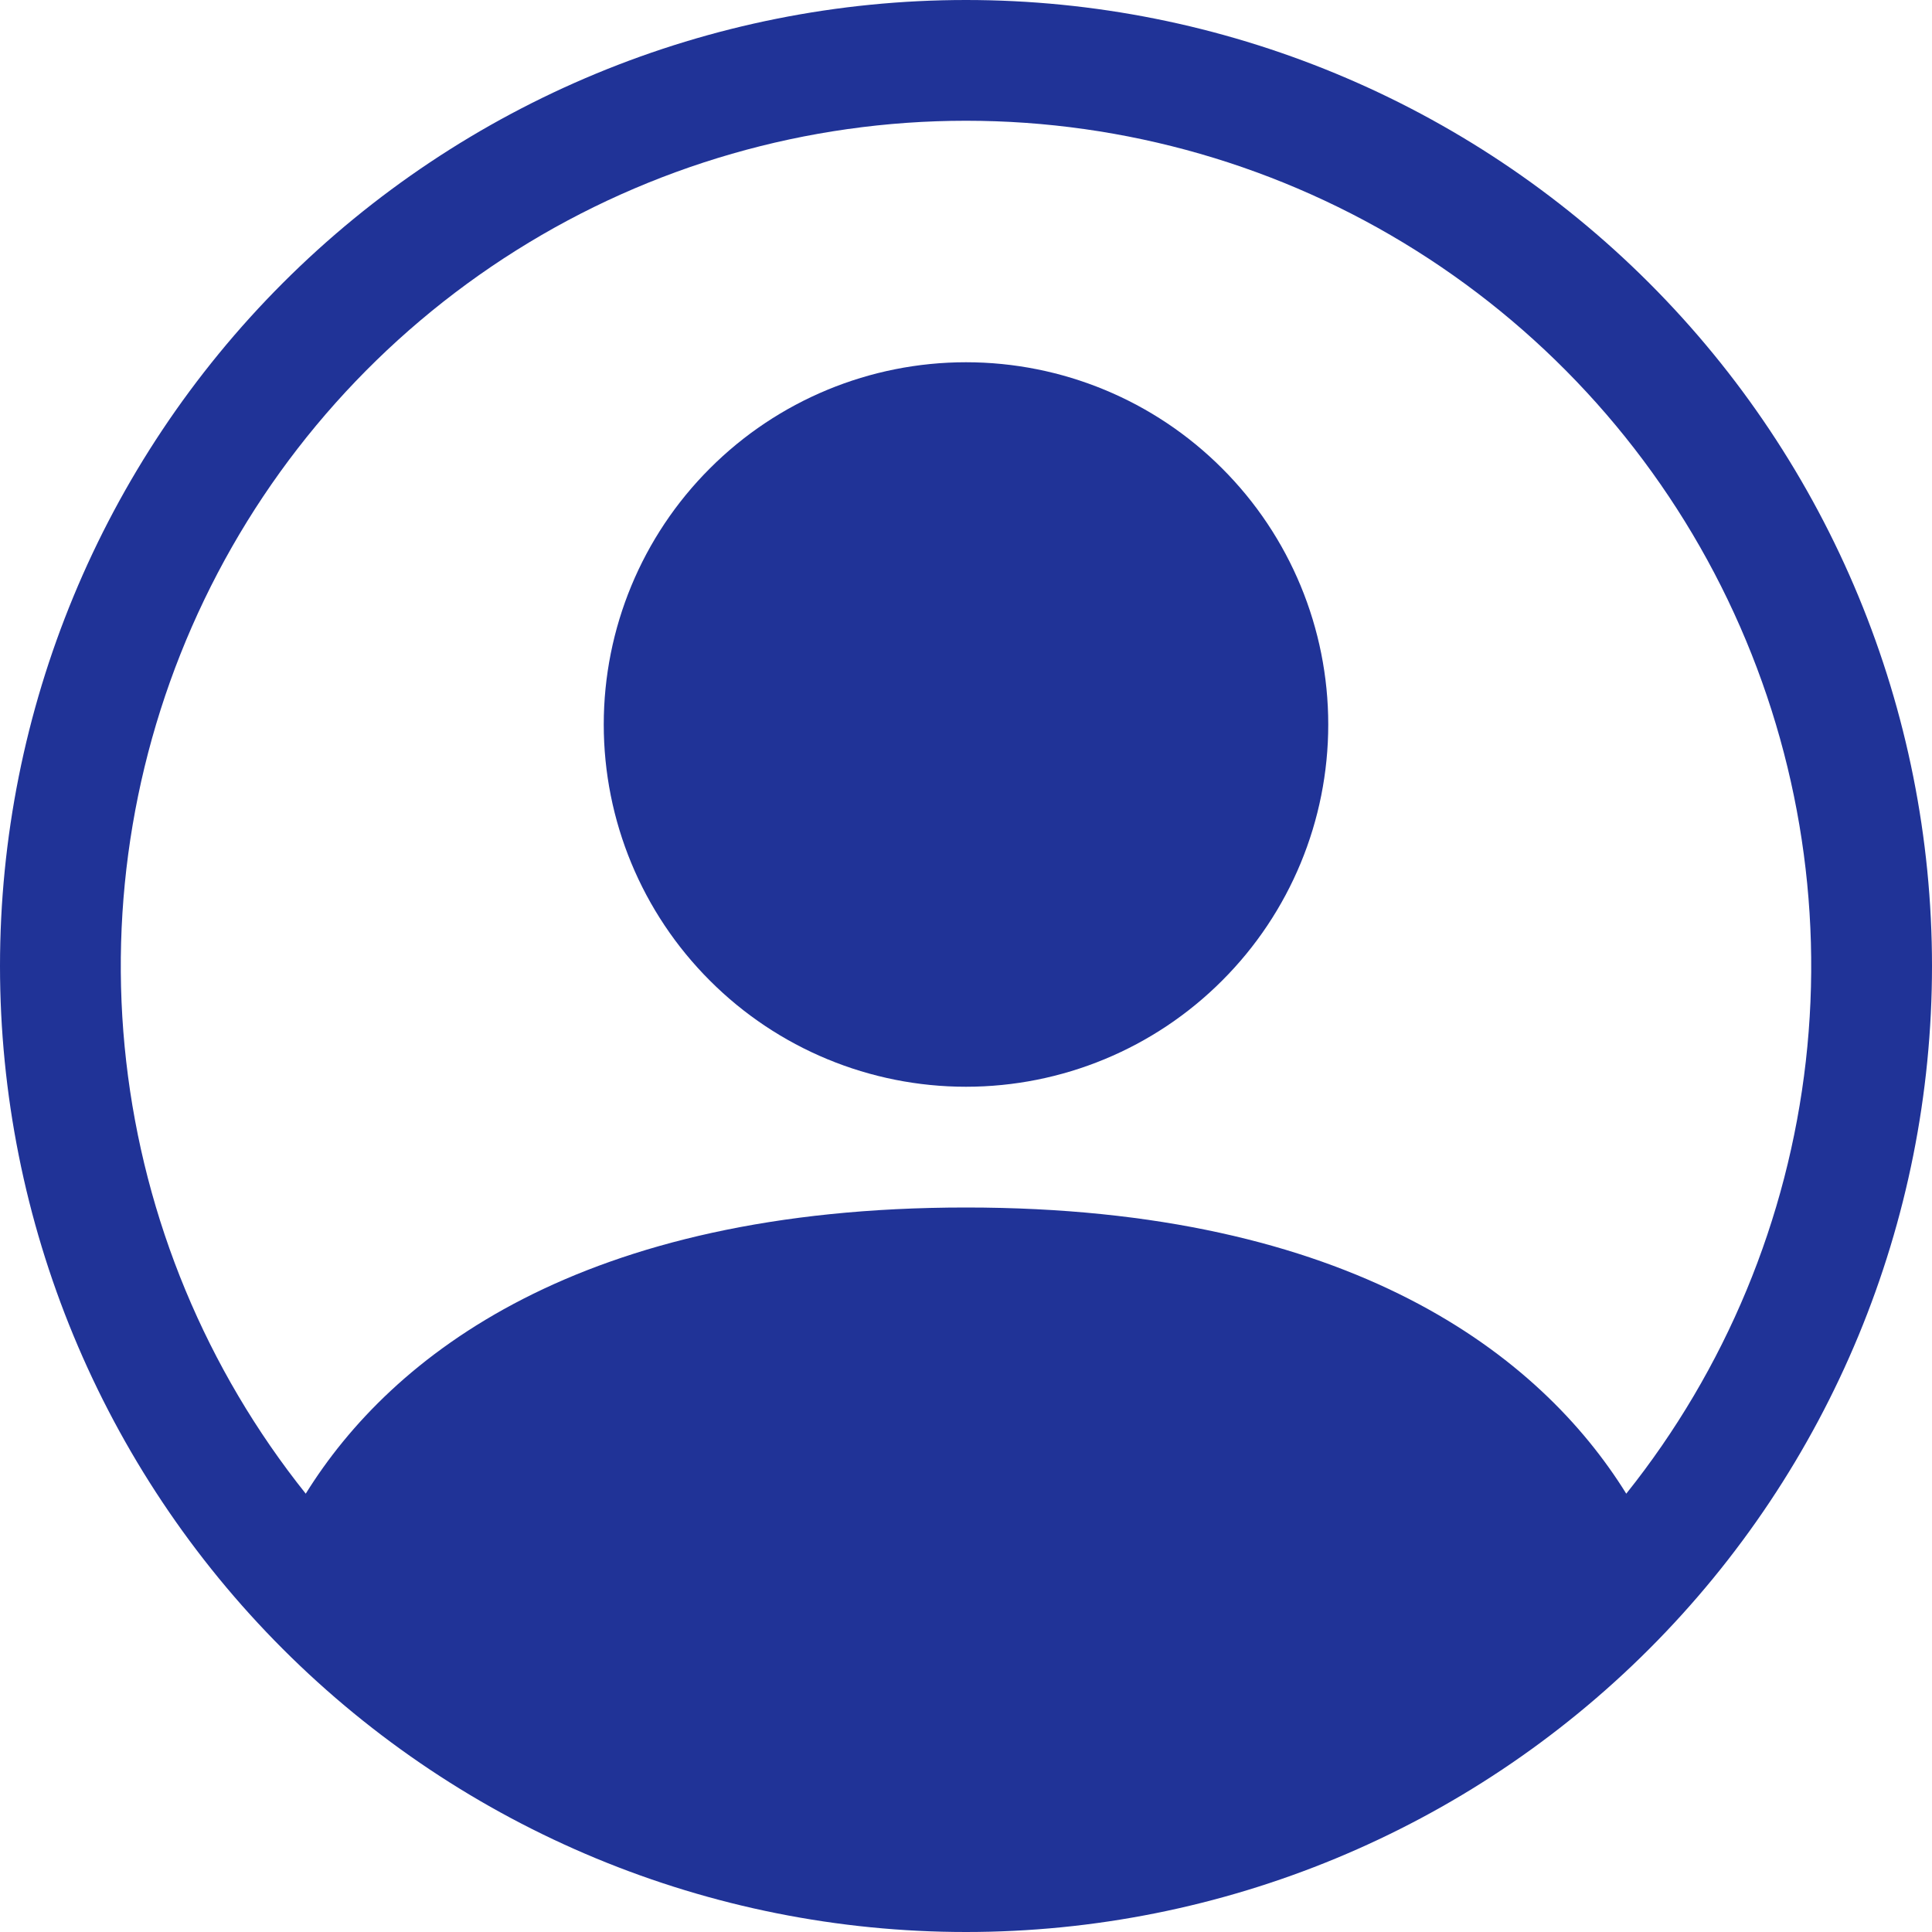 <svg width="16" height="16" viewBox="0 0 16 16" fill="none" xmlns="http://www.w3.org/2000/svg">
<path d="M11 6C11 6.796 10.684 7.559 10.121 8.121C9.559 8.684 8.796 9 8 9C7.204 9 6.441 8.684 5.879 8.121C5.316 7.559 5 6.796 5 6C5 5.204 5.316 4.441 5.879 3.879C6.441 3.316 7.204 3 8 3C8.796 3 9.559 3.316 10.121 3.879C10.684 4.441 11 5.204 11 6V6Z" fill="#203397"/>
<path fill-rule="evenodd" clip-rule="evenodd" d="M0 8C0 5.878 0.843 3.843 2.343 2.343C3.843 0.843 5.878 0 8 0C10.122 0 12.157 0.843 13.657 2.343C15.157 3.843 16 5.878 16 8C16 10.122 15.157 12.157 13.657 13.657C12.157 15.157 10.122 16 8 16C5.878 16 3.843 15.157 2.343 13.657C0.843 12.157 0 10.122 0 8V8ZM8 1C6.682 1 5.39 1.372 4.274 2.074C3.158 2.776 2.263 3.778 1.692 4.966C1.121 6.154 0.896 7.479 1.045 8.789C1.194 10.099 1.709 11.34 2.532 12.37C3.242 11.226 4.805 10 8 10C11.195 10 12.757 11.225 13.468 12.37C14.291 11.34 14.806 10.099 14.955 8.789C15.104 7.479 14.879 6.154 14.308 4.966C13.737 3.778 12.842 2.776 11.726 2.074C10.61 1.372 9.318 1 8 1V1Z" fill="#203397"/>
</svg>
